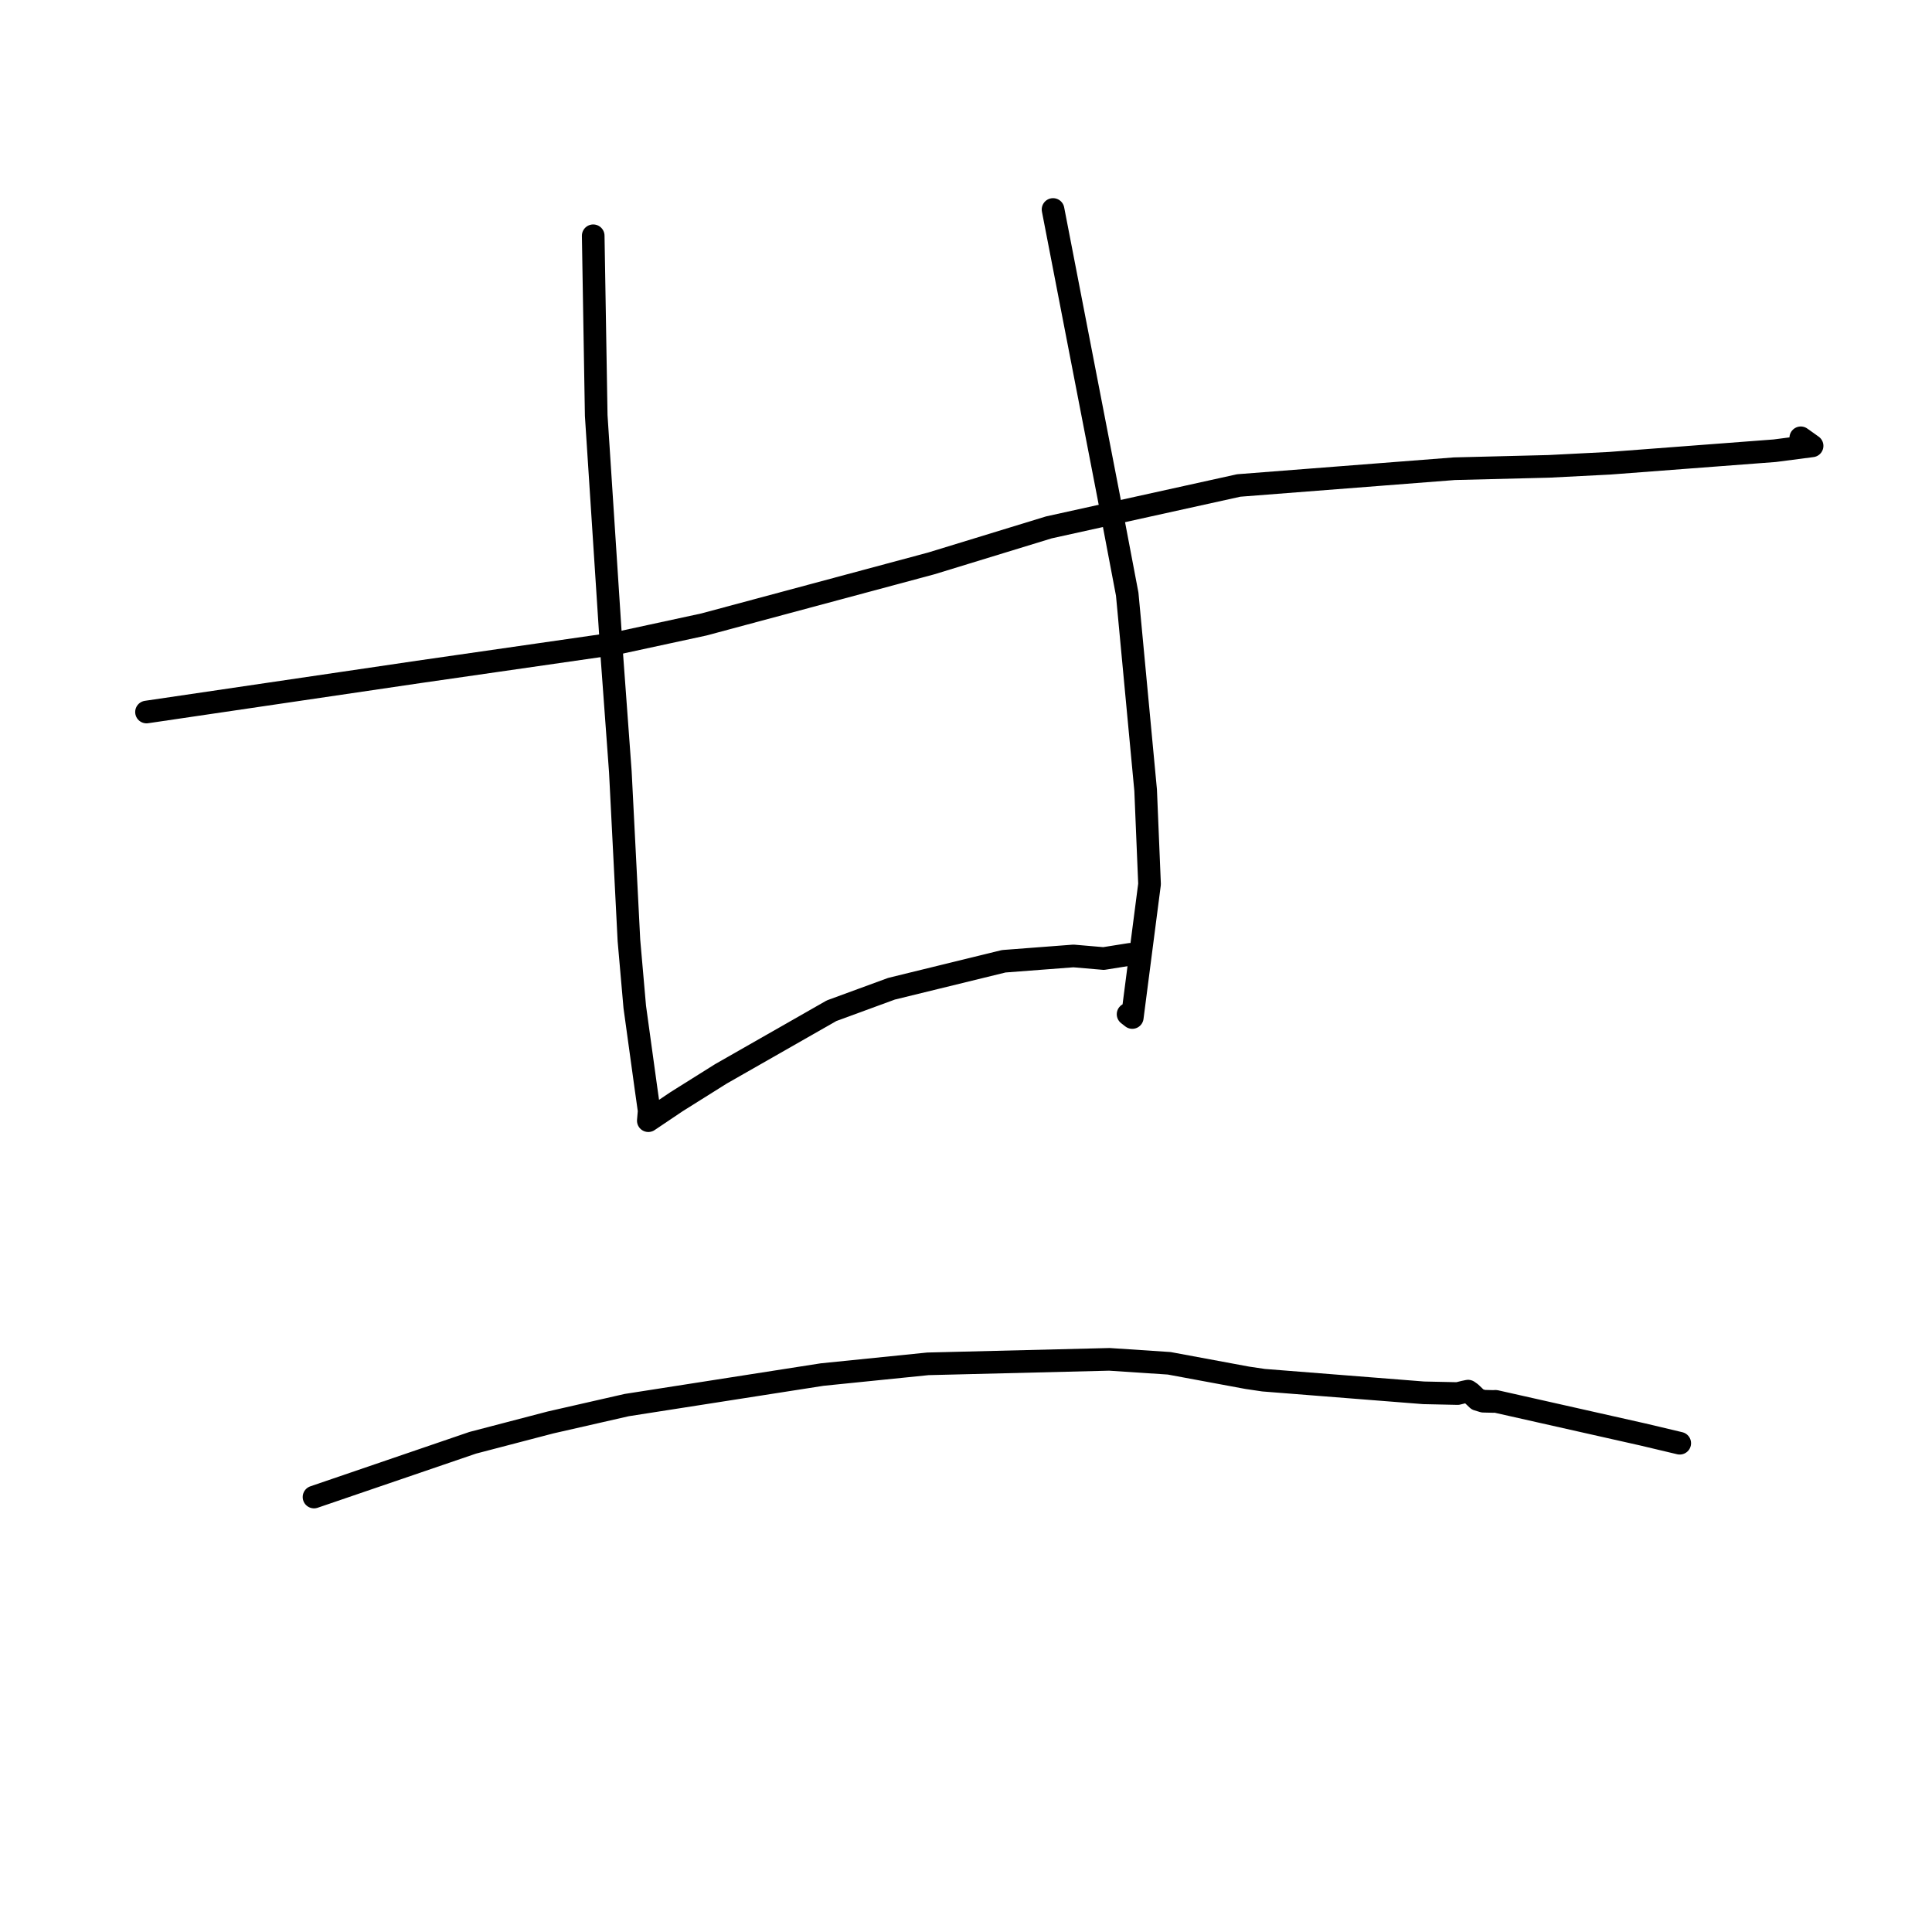 <?xml version="1.0" standalone="no"?>
    <svg width="256" height="256" xmlns="http://www.w3.org/2000/svg" version="1.1">
    <polyline stroke="black" stroke-width="3" stroke-linecap="round" fill="transparent" stroke-linejoin="round" points="19.413 94.347 55.435 89.038 81.606 85.267 93.277 82.744 123.396 74.655 138.973 69.883 164.138 64.328 192.711 62.108 205.214 61.795 213.301 61.382 235.17 59.722 240.067 59.084 240.111 59.079 239.032 58.31 238.612 58.012 " />
        <polyline stroke="black" stroke-width="3" stroke-linecap="round" fill="transparent" stroke-linejoin="round" points="78.603 31.24 79.002 55.061 81.061 86.734 82.199 102.271 83.337 124.615 84.108 133.416 85.576 144.061 86.018 147.192 85.908 148.467 85.906 148.492 85.905 148.496 89.657 145.973 95.521 142.295 110.189 133.925 118.13 131.013 133.003 127.373 142.24 126.669 146.236 127.011 149.508 126.49 149.731 126.454 " />
        <polyline stroke="black" stroke-width="3" stroke-linecap="round" fill="transparent" stroke-linejoin="round" points="139.534 27.758 146.875 65.647 149.361 78.726 151.803 104.705 152.32 117.147 150.033 134.825 149.477 134.391 " />
        <polyline stroke="black" stroke-width="3" stroke-linecap="round" fill="transparent" stroke-linejoin="round" points="41.609 198.365 62.644 191.174 72.959 188.479 83.046 186.18 108.939 182.137 122.953 180.715 146.998 180.121 154.926 180.644 165.275 182.564 167.431 182.883 188.645 184.556 193.146 184.653 193.983 184.445 194.53 184.332 194.883 184.581 195.779 185.436 196.545 185.667 197.83 185.699 198.181 185.685 217.703 190.079 222.574 191.235 " />
        </svg>
